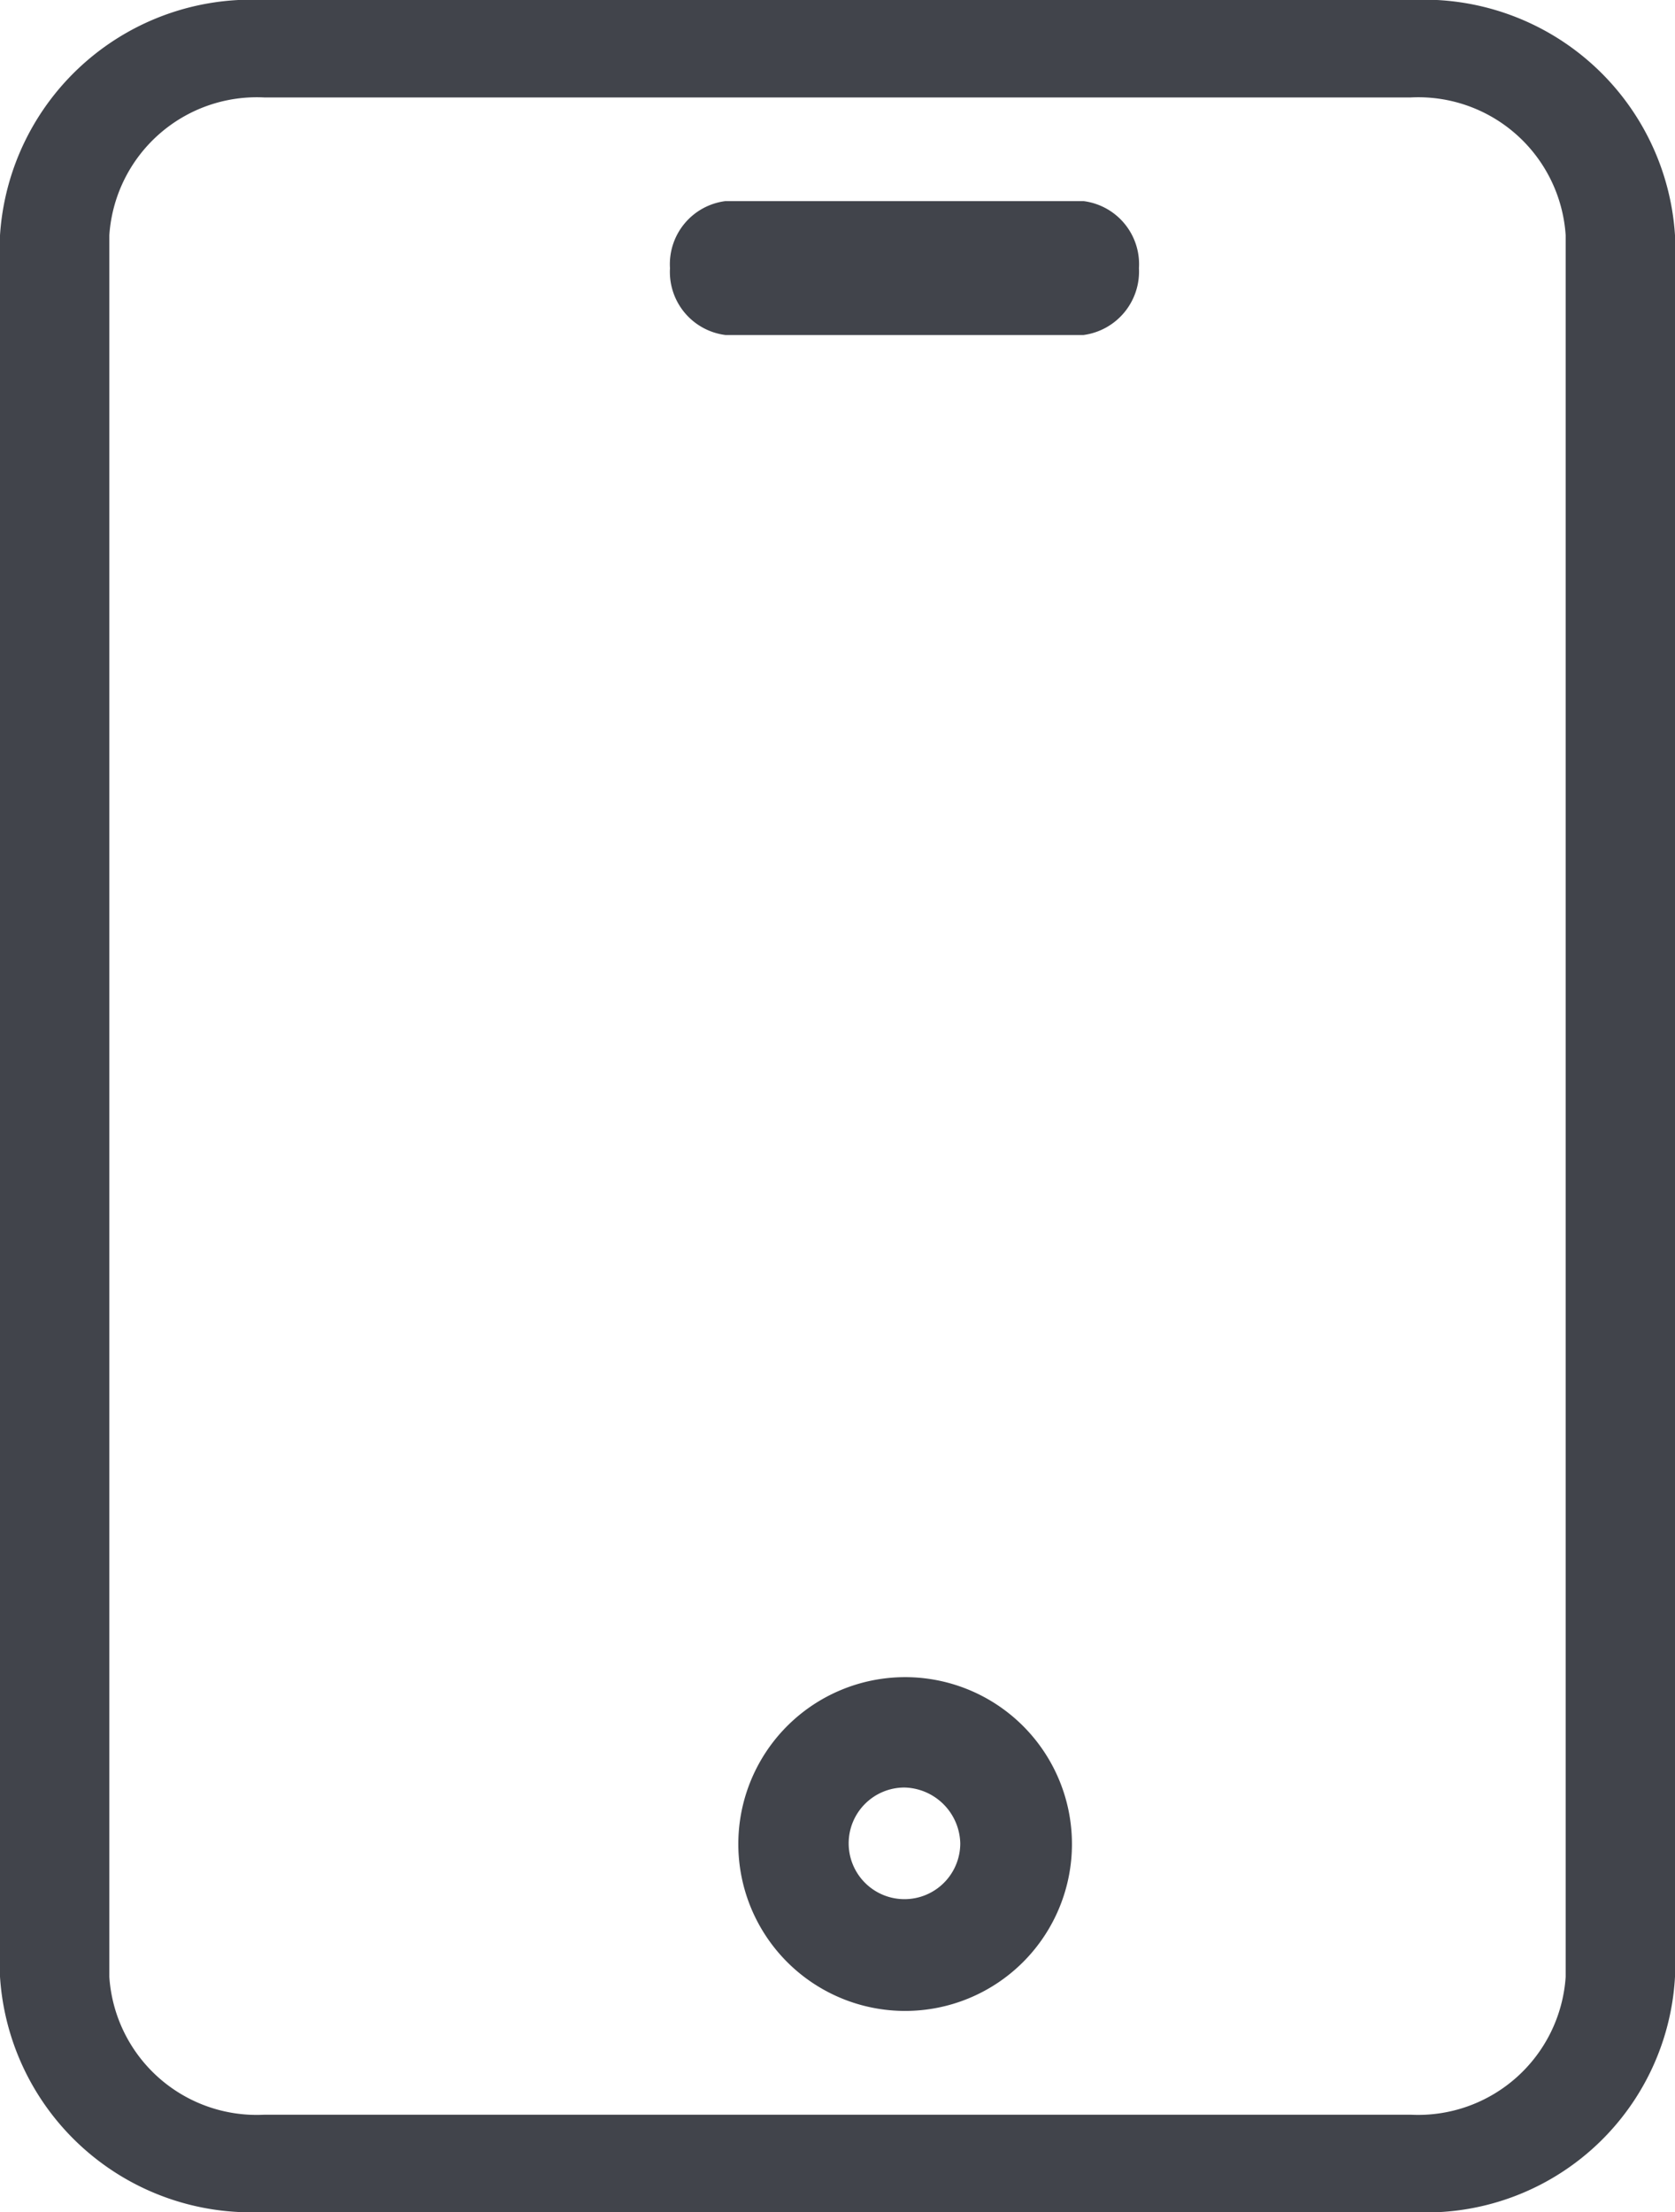 <svg xmlns="http://www.w3.org/2000/svg" width="28.788" height="38" viewBox="0 0 28.788 38"><path d="M24.249,38H4.539A4.324,4.324,0,0,1,0,33.958V4.042A4.328,4.328,0,0,1,4.539,0H24.249a4.324,4.324,0,0,1,4.539,4.042V33.959A4.284,4.284,0,0,1,24.249,38ZM4.539,1.674a2.54,2.54,0,0,0-2.66,2.369V33.959a2.538,2.538,0,0,0,2.66,2.37H24.249a2.541,2.541,0,0,0,2.66-2.37V4.043a2.538,2.538,0,0,0-2.66-2.369Z" fill="#41444b" fill-rule="evenodd"/><path d="M14.03,34.091a2.867,2.867,0,1,1,2.039-.84A2.867,2.867,0,0,1,14.03,34.091Zm0-3.838a.959.959,0,1,0,.959.959A.983.983,0,0,0,14.03,30.253ZM17.108,5.3H10.952A1.092,1.092,0,0,1,10,4.152,1.092,1.092,0,0,1,10.952,3h6.156a1.092,1.092,0,0,1,.952,1.152A1.1,1.1,0,0,1,17.108,5.3Z" transform="translate(1.515 0.455)" fill="#41444b" fill-rule="evenodd"/></svg>